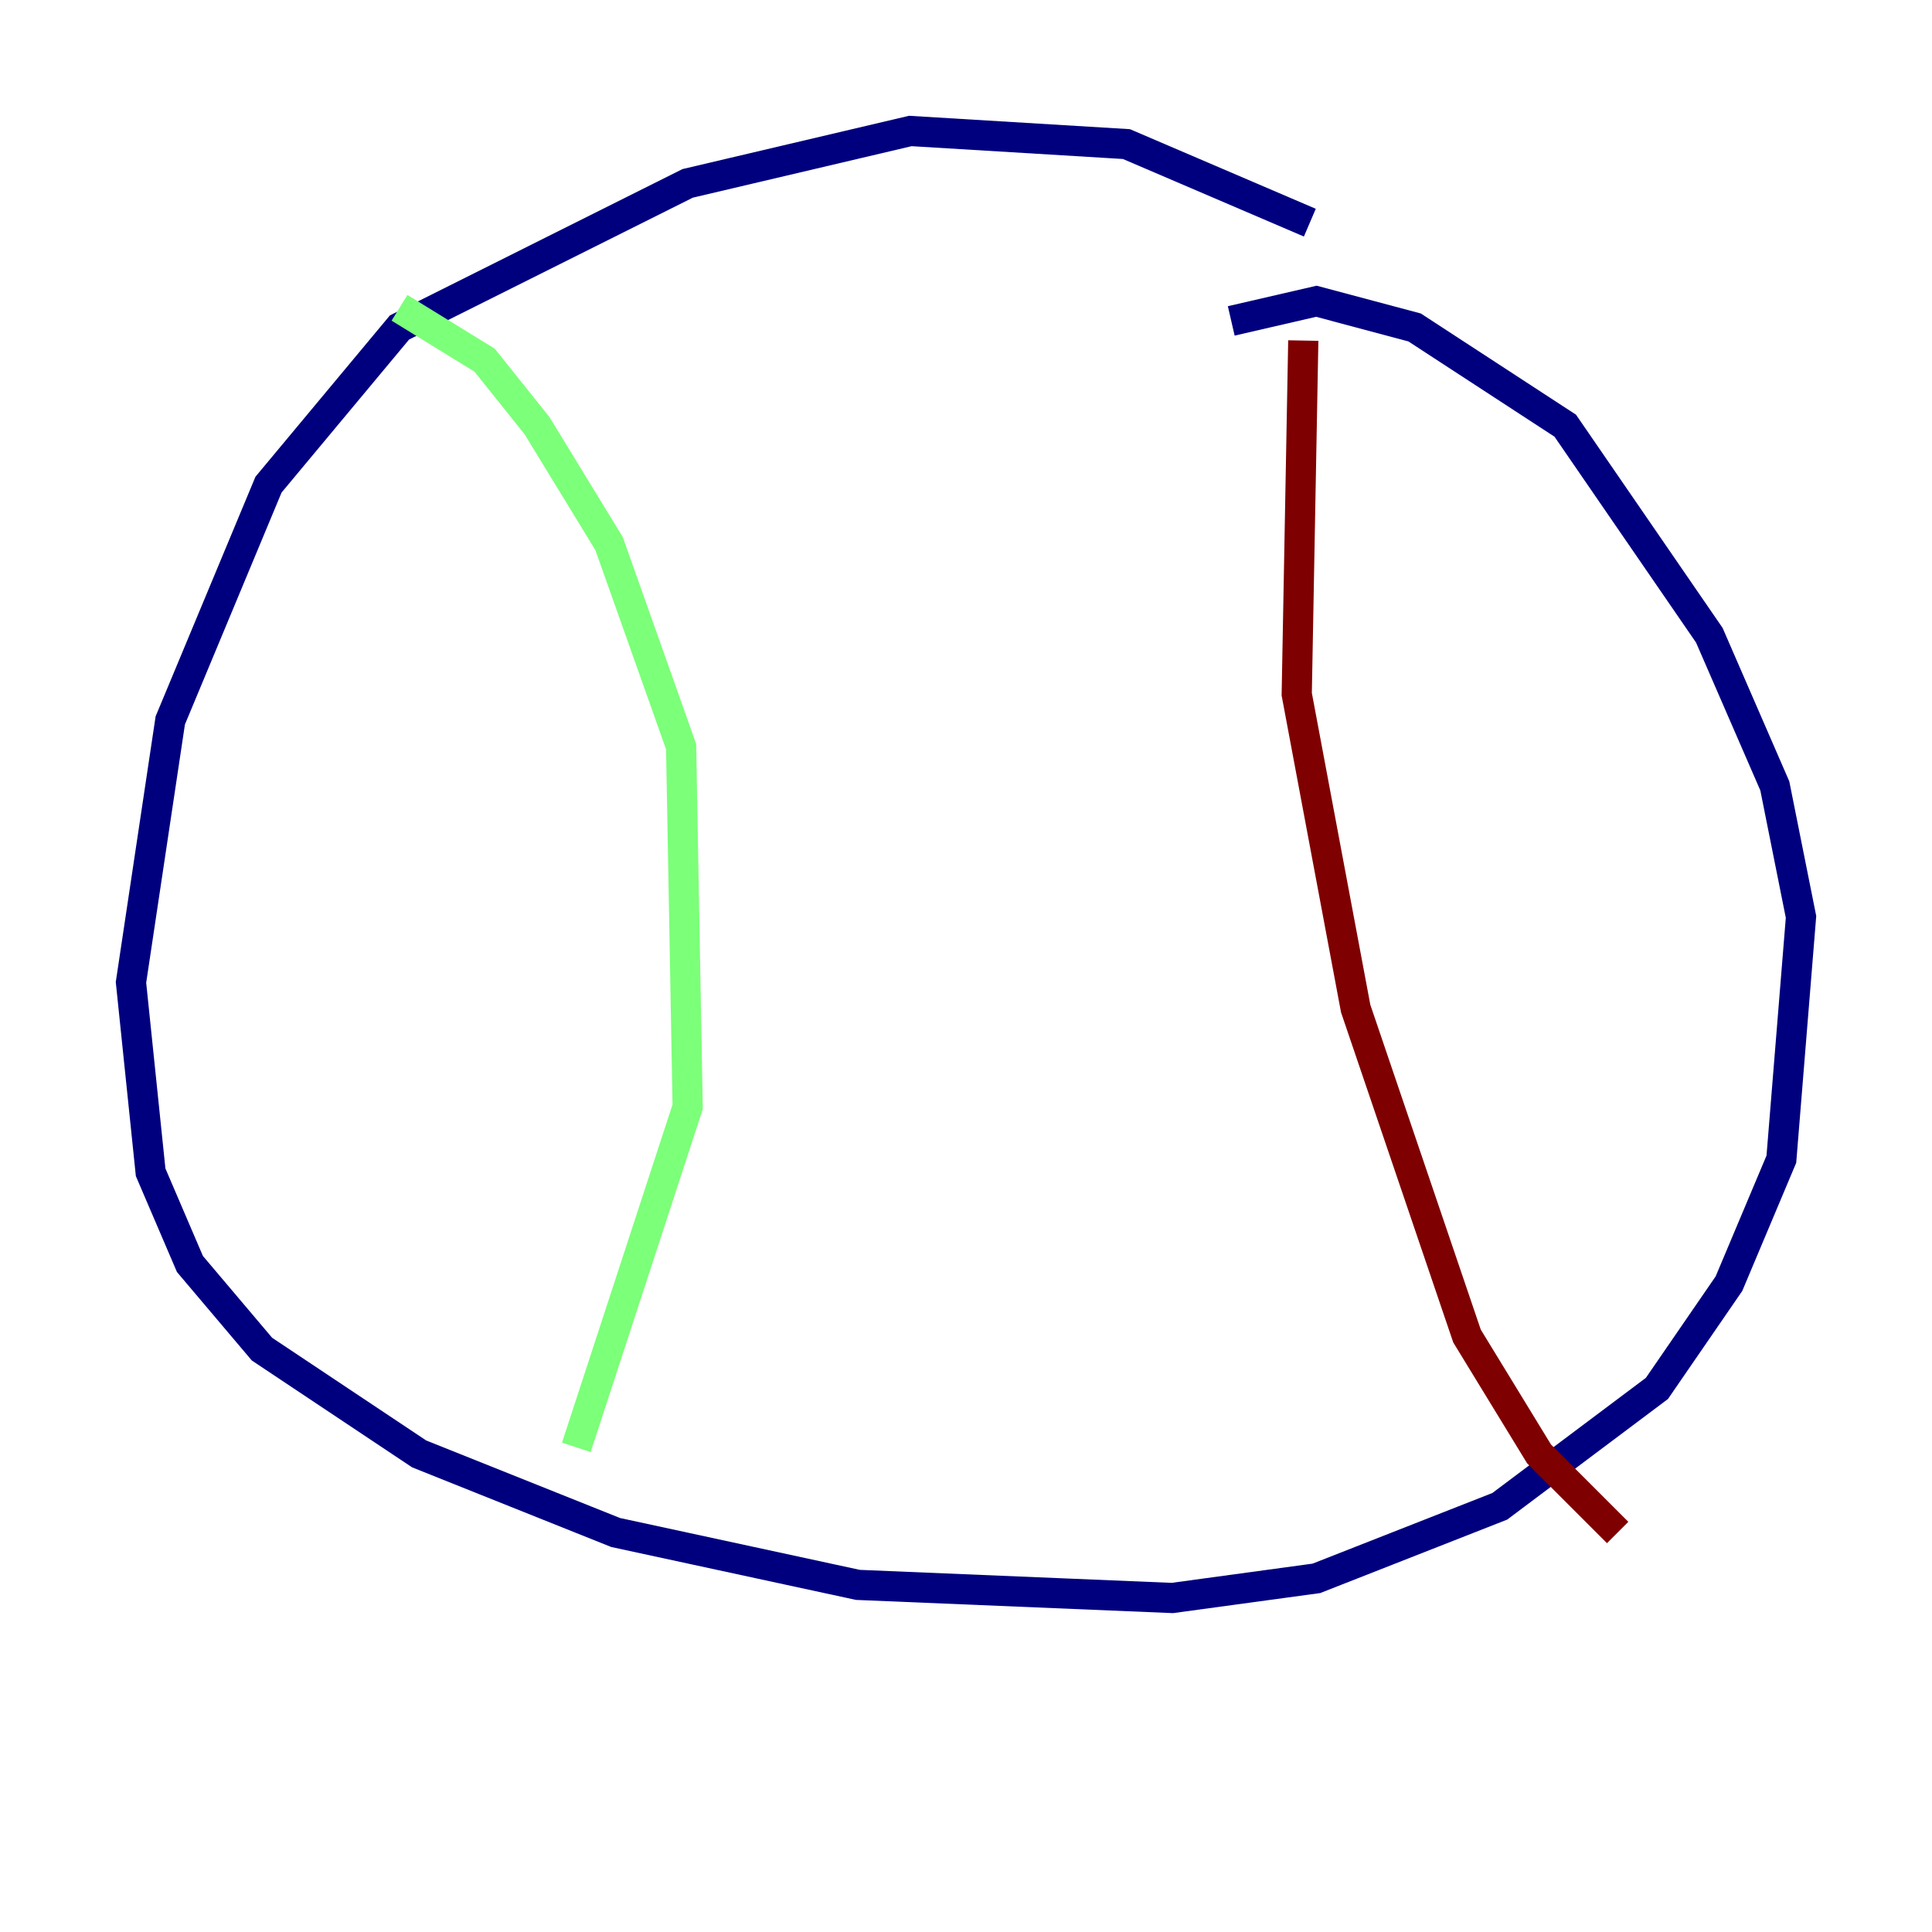 <?xml version="1.0" encoding="utf-8" ?>
<svg baseProfile="tiny" height="128" version="1.2" viewBox="0,0,128,128" width="128" xmlns="http://www.w3.org/2000/svg" xmlns:ev="http://www.w3.org/2001/xml-events" xmlns:xlink="http://www.w3.org/1999/xlink"><defs /><polyline fill="none" points="86.78,14.752 74.63,9.546 60.312,8.678 45.559,12.149 26.468,21.695 17.79,32.108 11.281,47.729 8.678,65.085 9.98,77.668 12.583,83.742 17.356,89.383 27.77,96.325 40.786,101.532 56.841,105.003 77.668,105.871 87.214,104.57 99.363,99.797 109.776,91.986 114.549,85.044 118.02,76.8 119.322,60.746 117.586,52.068 113.248,42.088 103.702,28.203 93.722,21.695 87.214,19.959 81.573,21.261" stroke="#00007f" stroke-width="2" /><polyline fill="none" points="26.468,20.393 32.108,23.864 35.58,28.203 40.352,36.014 45.125,49.464 45.559,73.329 38.183,95.891" stroke="#7cff79" stroke-width="2" /><polyline fill="none" points="86.346,22.563 85.912,45.993 89.817,66.82 97.193,88.515 101.966,96.325 107.173,101.532" stroke="#7f0000" stroke-width="2" /></svg>